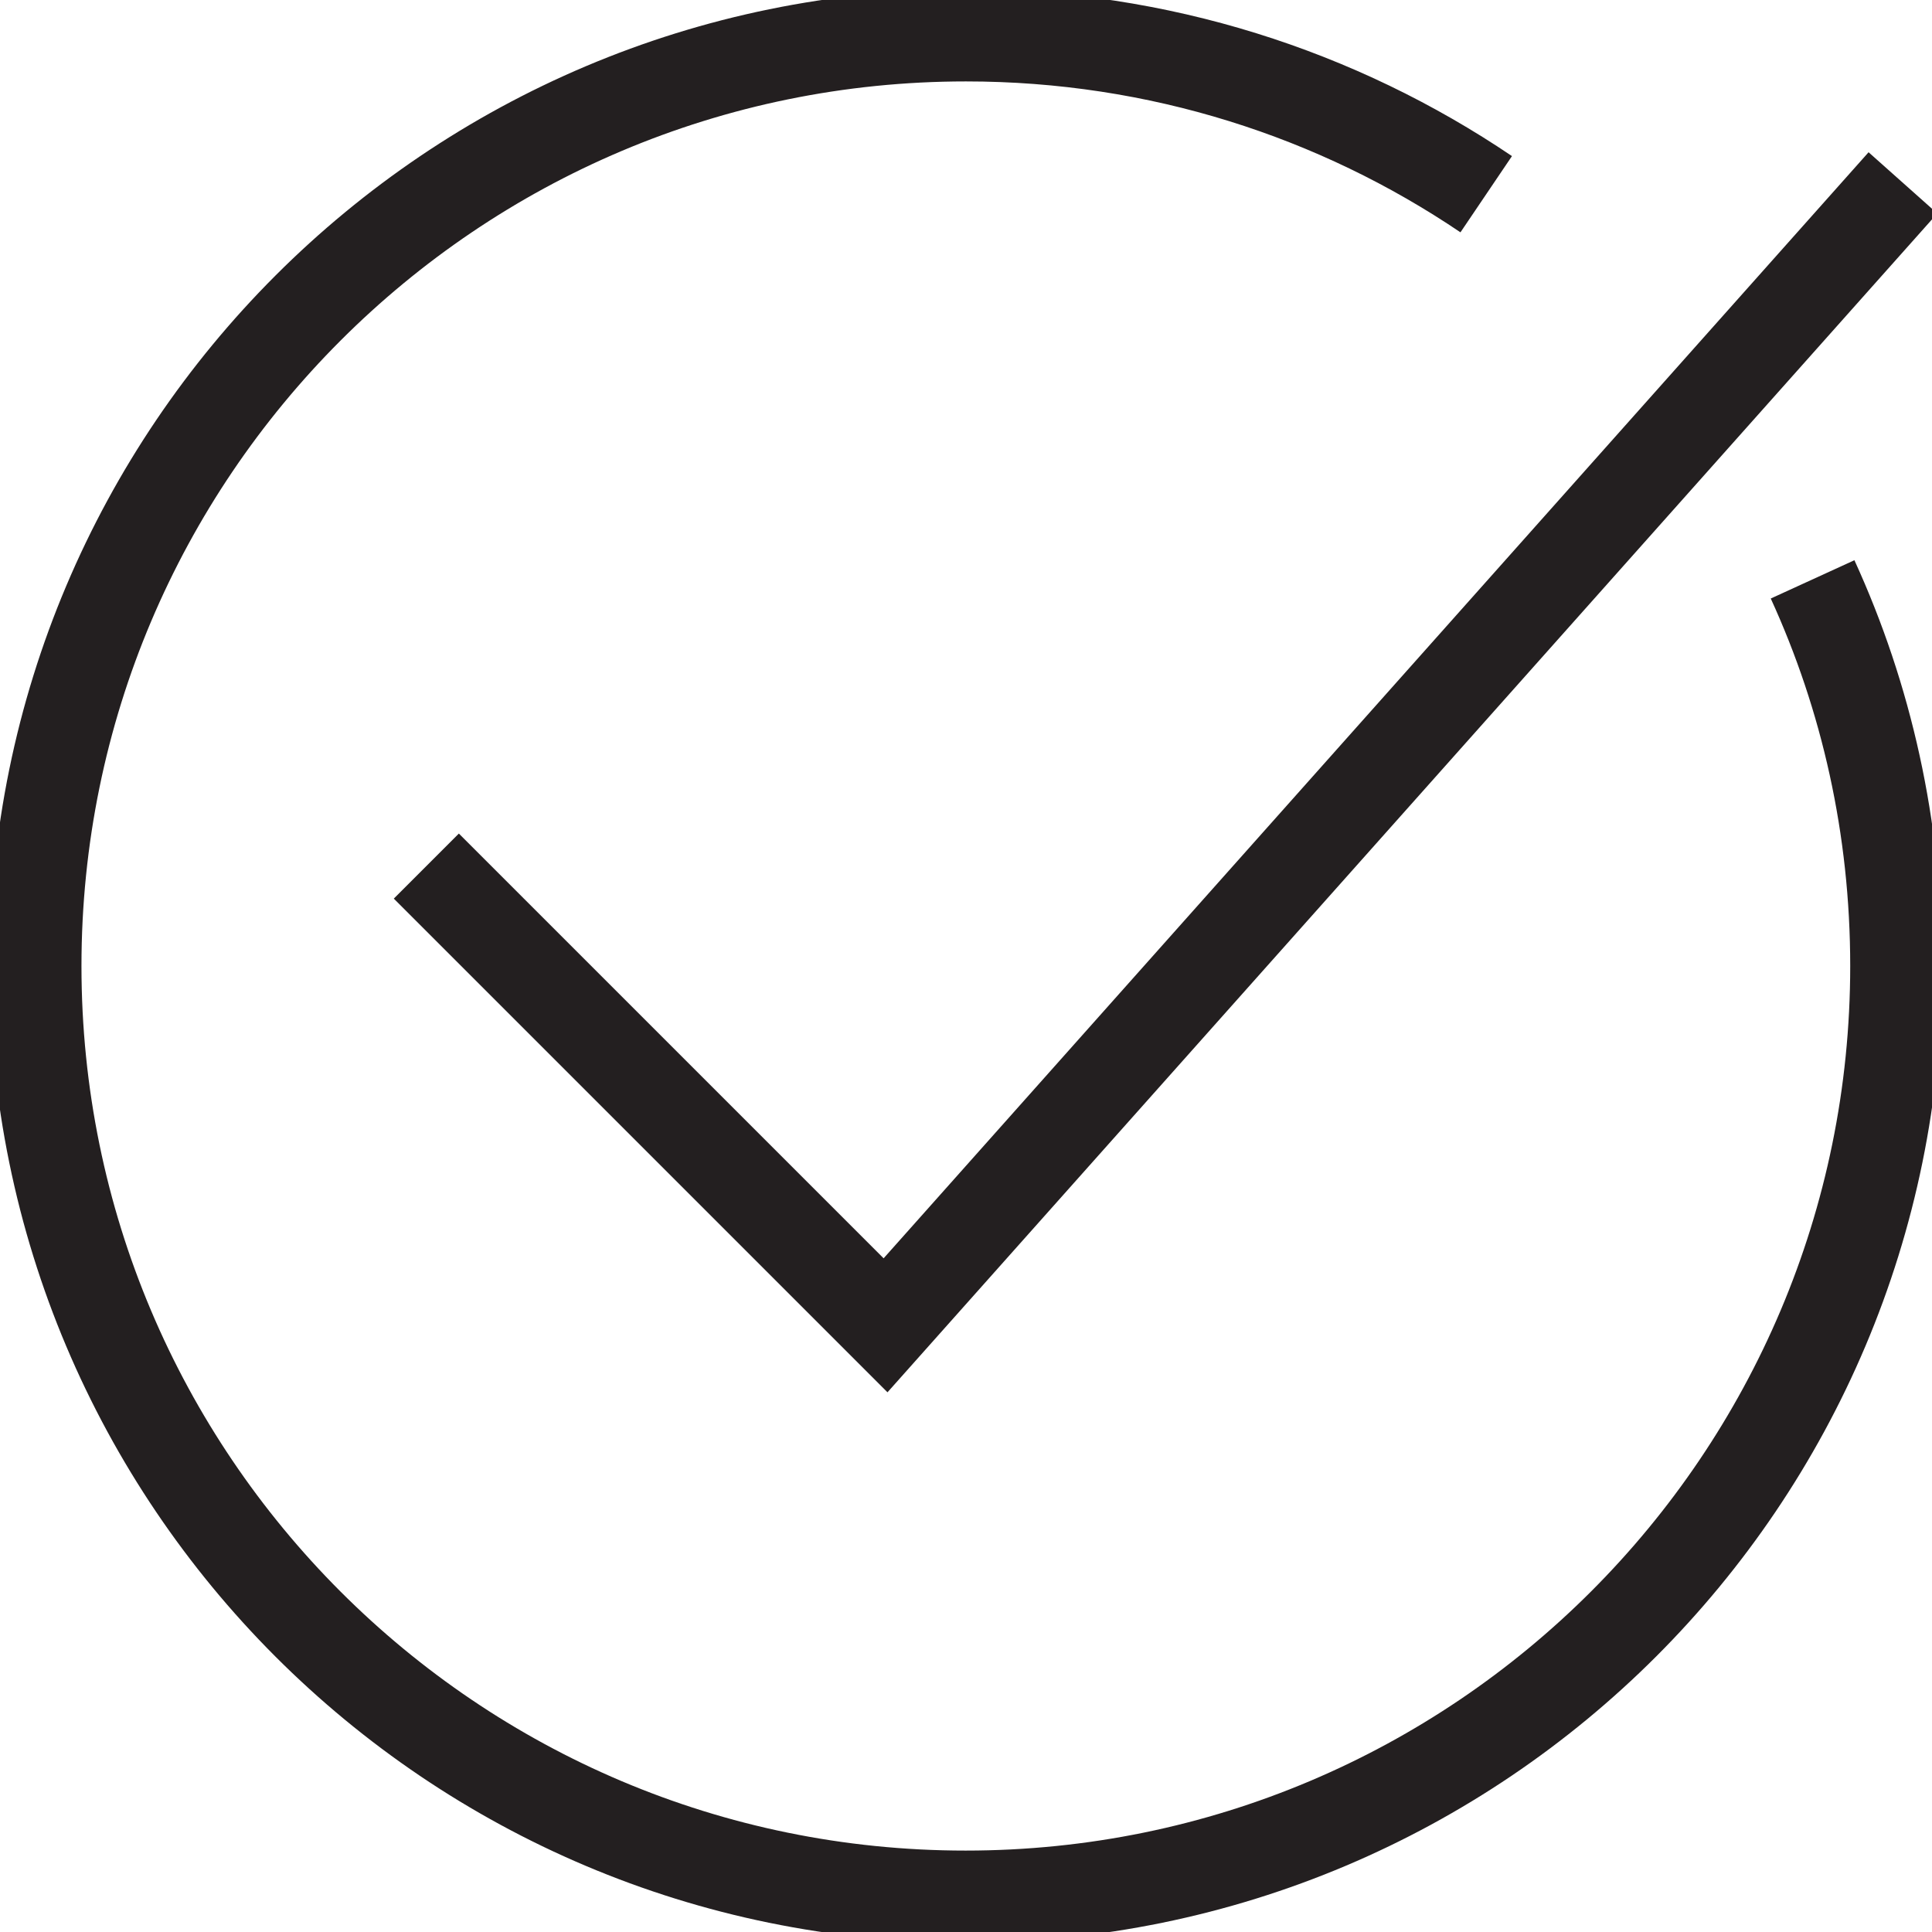 <svg width="42" height="42" viewBox="0 0 42 42" fill="none" xmlns="http://www.w3.org/2000/svg">
<g clip-path="url(#clip0_799_293)">
<path d="M9.268 18.828L19.251 28.811L41.368 3.975" stroke="#231F20" stroke-width="2" stroke-miterlimit="10"/>
<path d="M39.404 12.595C40.575 15.153 41.222 17.996 41.222 21C41.222 32.17 32.163 41.23 20.992 41.23C9.822 41.23 0.771 32.17 0.771 21C0.771 9.83 9.83 0.77 21 0.77C25.191 0.77 29.081 2.041 32.309 4.222" stroke="#231F20" stroke-width="2" stroke-miterlimit="10"/>
</g>
<defs>
<clipPath id="clip0_799_293">
<rect width="42" height="42" fill="white"/>
</clipPath>
</defs>
</svg>
